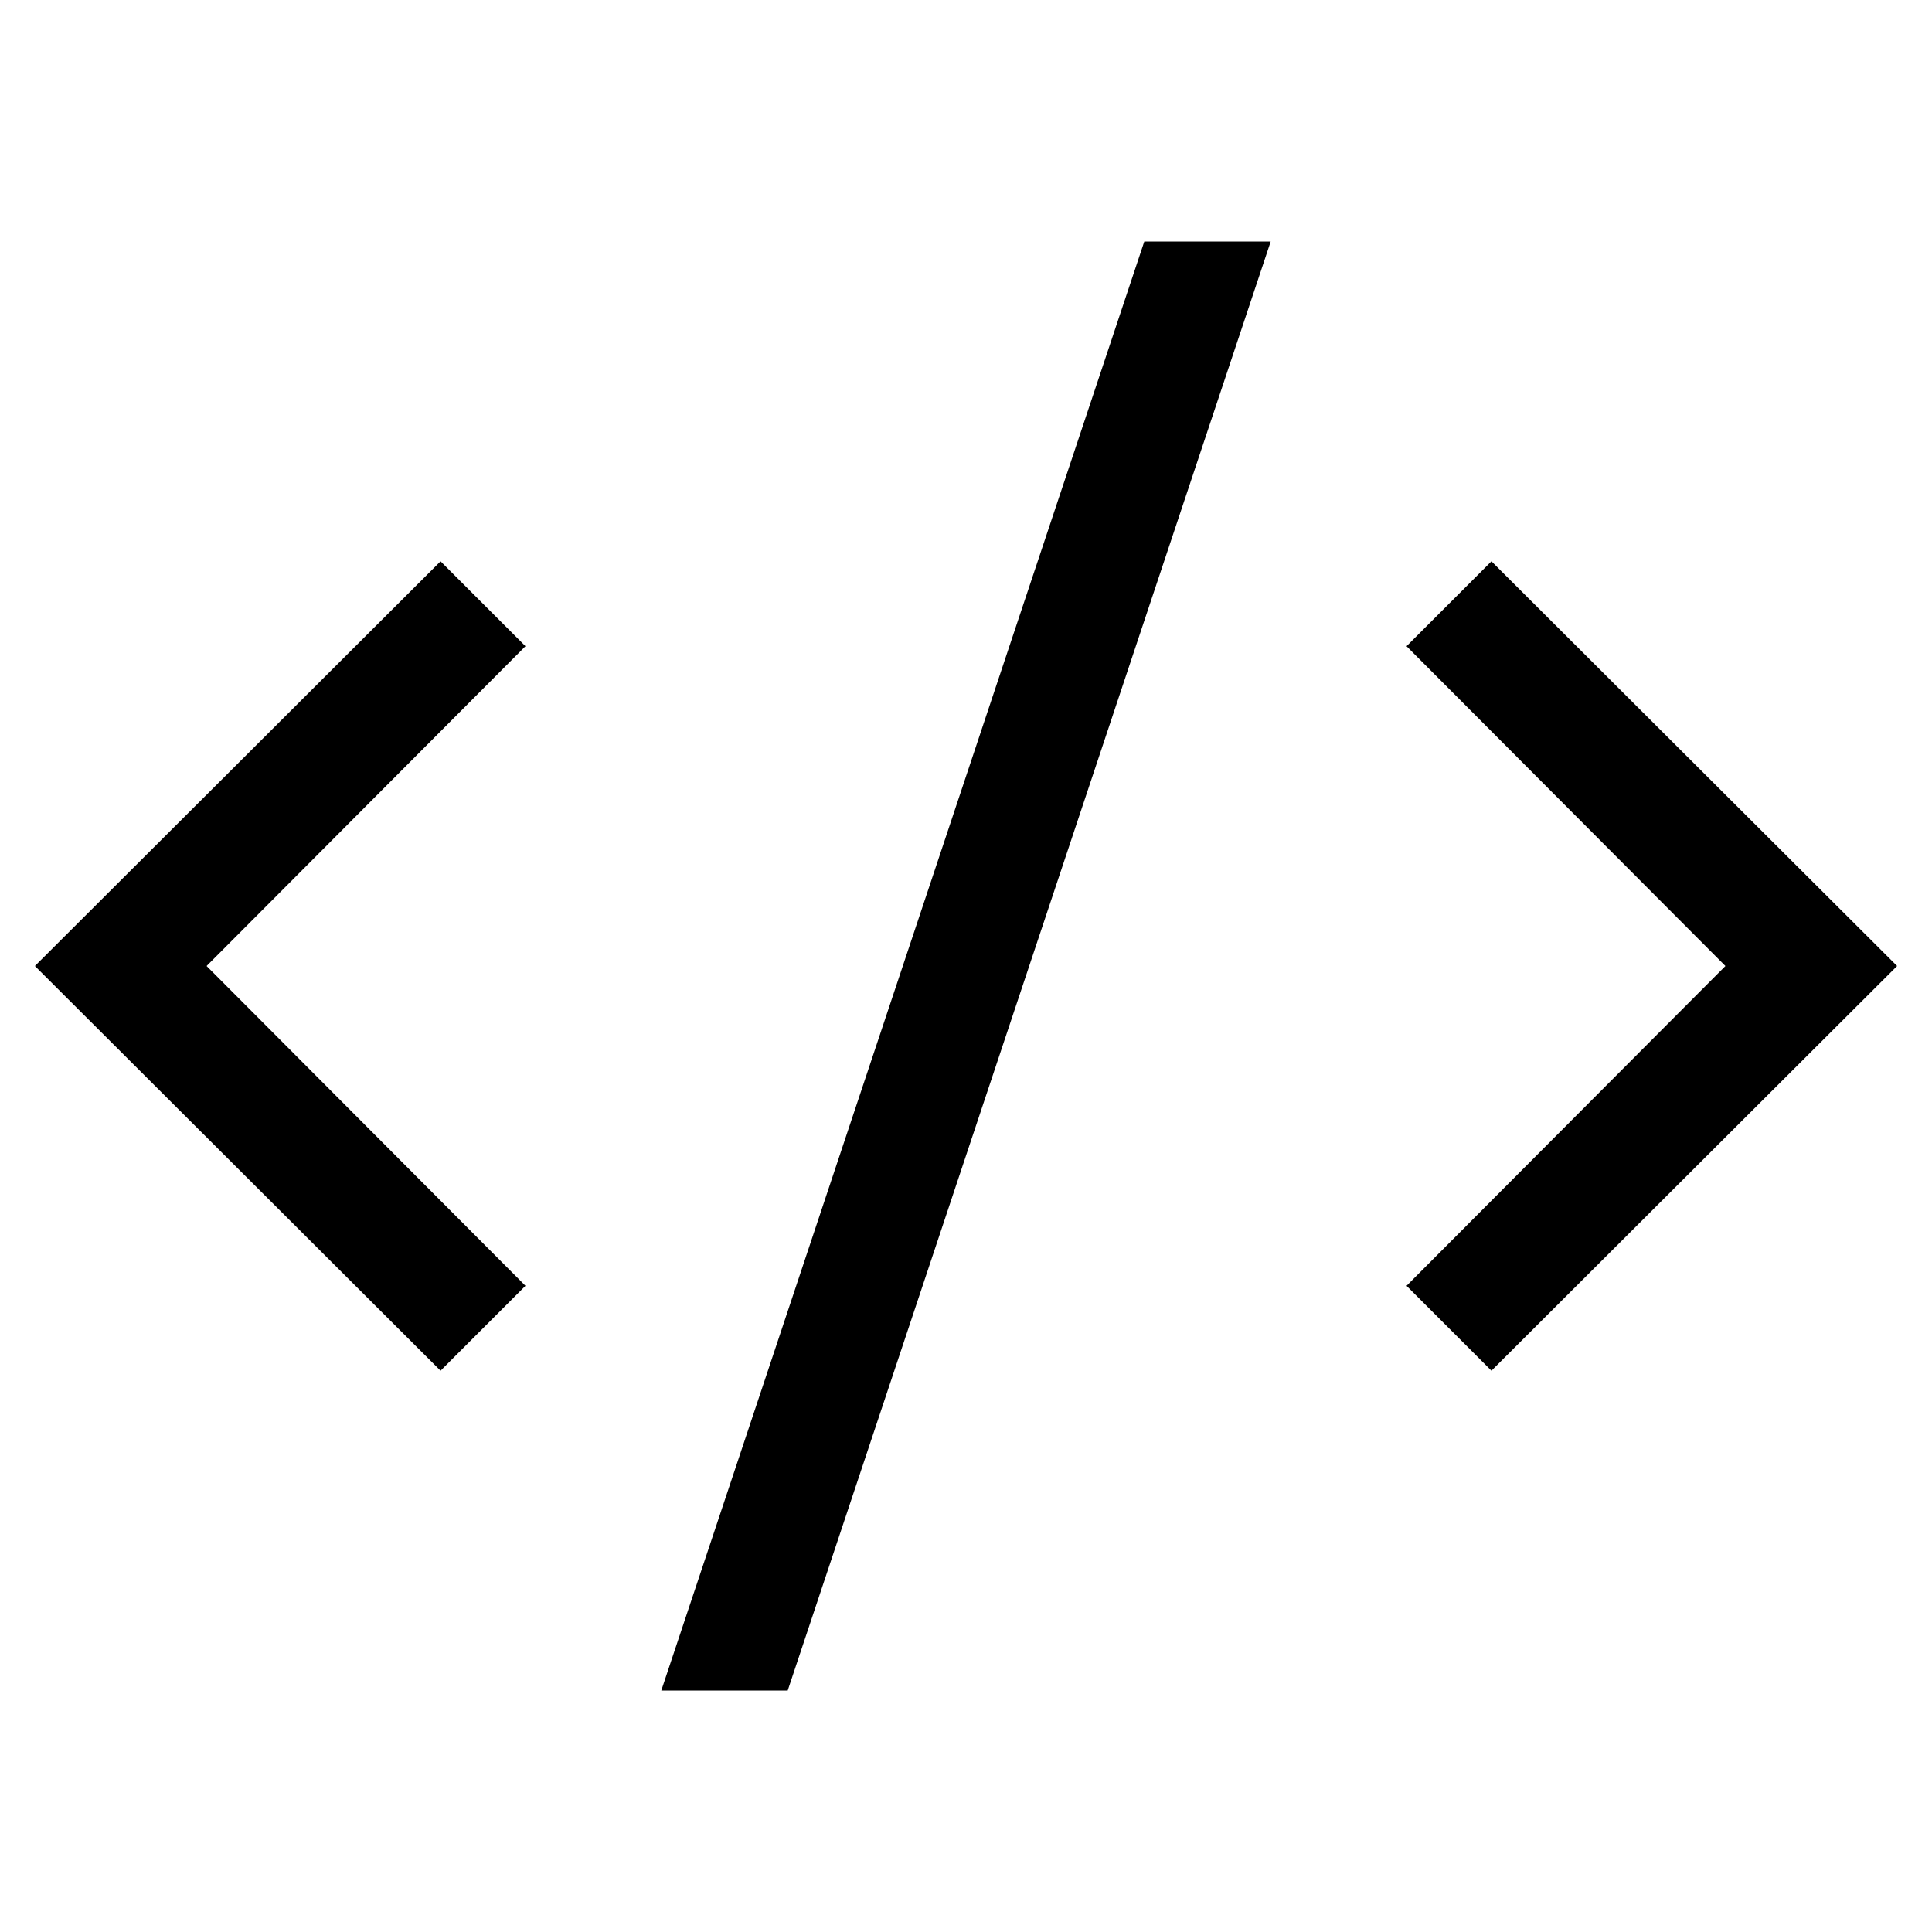 <svg xmlns="http://www.w3.org/2000/svg" viewBox="0 0 2048 2048"><path d="M467 595l90 90-338 339 338 339-90 90-430-429 430-429m1114 0l430 429-430 429-90-90 338-339-338-339 90-90M701 1792l512-1536h134L835 1792H701z"/></svg>